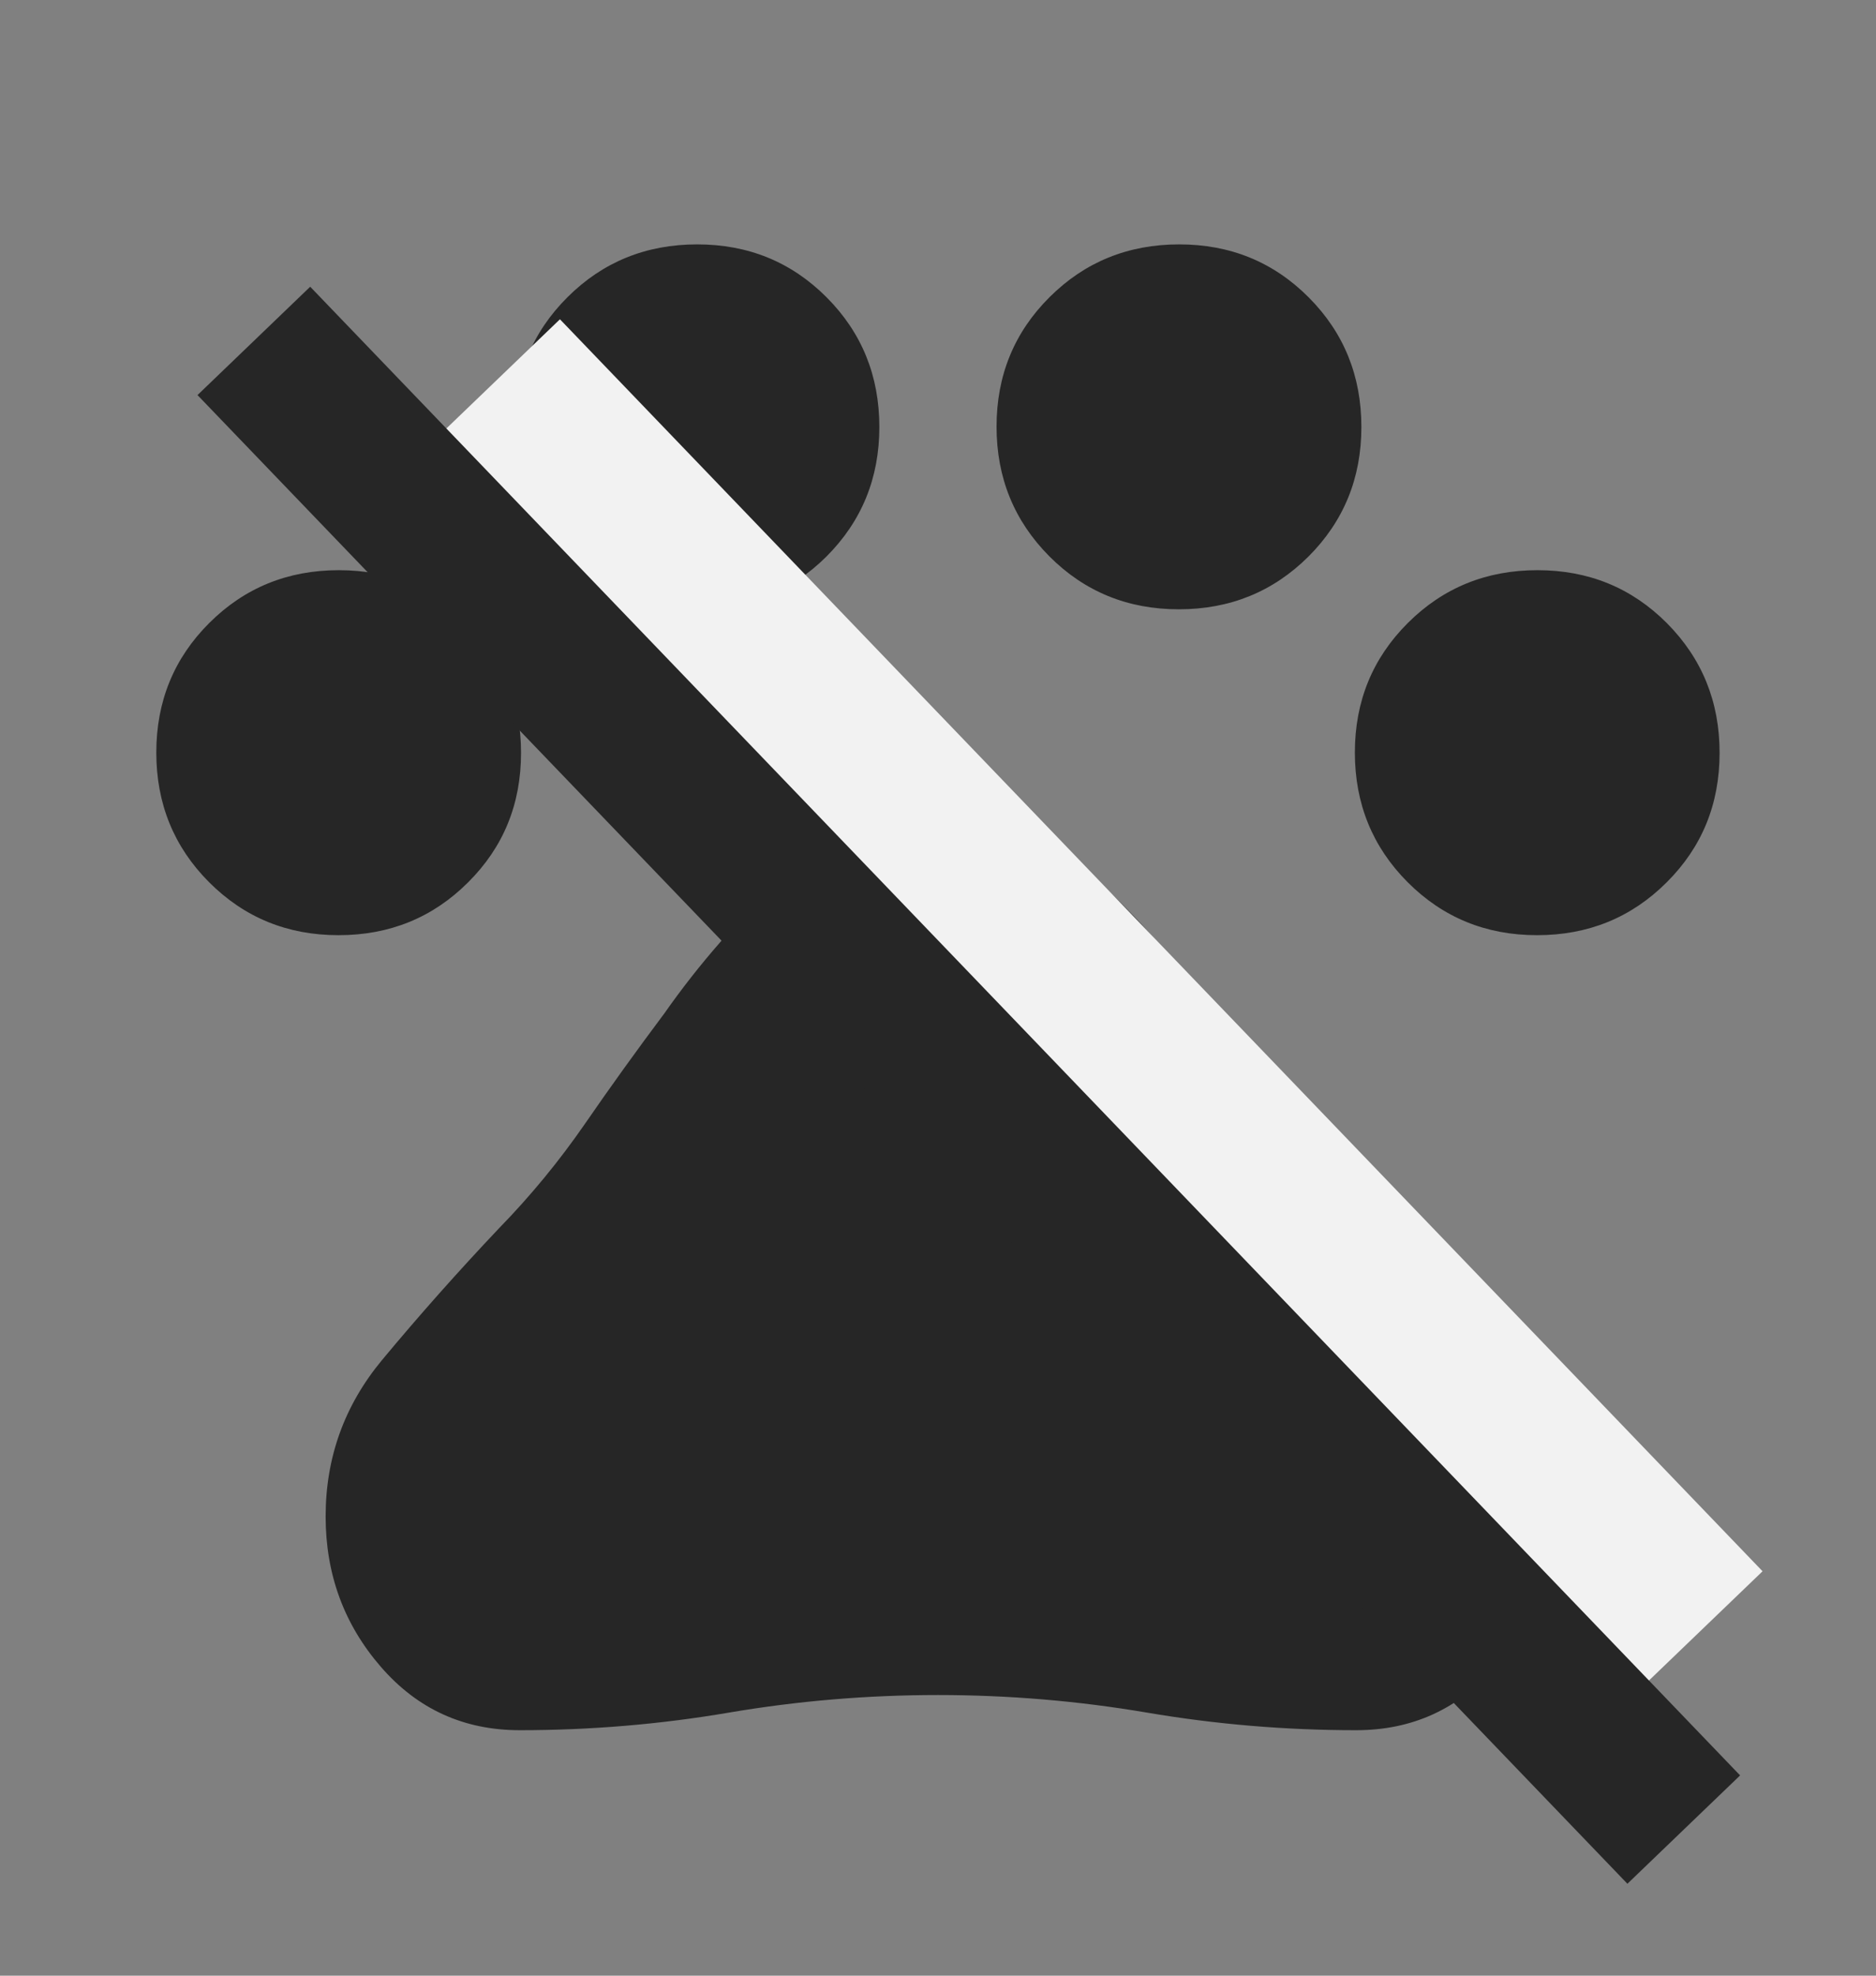 <svg width="19" height="20" viewBox="0 0 19 20" fill="none" xmlns="http://www.w3.org/2000/svg">
<rect x="0" y="0" width="19" height="20" fill="#808080" stroke="none"/>
<path d="M3.428 9.467C2.911 9.467 2.474 9.288 2.117 8.93C1.761 8.573 1.583 8.135 1.583 7.618C1.583 7.1 1.762 6.663 2.119 6.307C2.477 5.95 2.914 5.772 3.432 5.772C3.95 5.772 4.387 5.951 4.743 6.308C5.099 6.666 5.277 7.104 5.277 7.621C5.277 8.139 5.099 8.576 4.741 8.932C4.384 9.289 3.946 9.467 3.428 9.467ZM7.057 6.168C6.539 6.168 6.102 5.989 5.746 5.632C5.39 5.274 5.211 4.837 5.211 4.319C5.211 3.801 5.39 3.364 5.748 3.008C6.105 2.652 6.543 2.474 7.061 2.474C7.578 2.474 8.015 2.652 8.372 3.01C8.728 3.367 8.906 3.805 8.906 4.323C8.906 4.84 8.727 5.277 8.37 5.634C8.012 5.99 7.575 6.168 7.057 6.168ZM11.939 6.168C11.421 6.168 10.984 5.989 10.628 5.632C10.272 5.274 10.093 4.837 10.093 4.319C10.093 3.801 10.272 3.364 10.63 3.008C10.987 2.652 11.425 2.474 11.943 2.474C12.46 2.474 12.897 2.652 13.254 3.01C13.61 3.367 13.788 3.805 13.788 4.323C13.788 4.84 13.609 5.277 13.252 5.634C12.894 5.99 12.457 6.168 11.939 6.168ZM15.567 9.467C15.05 9.467 14.613 9.288 14.256 8.93C13.9 8.573 13.722 8.135 13.722 7.618C13.722 7.1 13.901 6.663 14.258 6.307C14.616 5.95 15.053 5.772 15.571 5.772C16.089 5.772 16.526 5.951 16.882 6.308C17.238 6.666 17.416 7.104 17.416 7.621C17.416 8.139 17.238 8.576 16.88 8.932C16.523 9.289 16.085 9.467 15.567 9.467ZM5.264 17.515C4.697 17.515 4.227 17.301 3.856 16.872C3.484 16.443 3.298 15.936 3.298 15.351C3.298 14.753 3.489 14.226 3.869 13.768C4.249 13.311 4.644 12.867 5.053 12.435C5.374 12.106 5.664 11.753 5.924 11.377C6.183 11.001 6.452 10.628 6.729 10.258C7.081 9.757 7.479 9.302 7.923 8.893C8.367 8.484 8.893 8.279 9.5 8.279C10.107 8.279 10.634 8.482 11.083 8.886C11.532 9.291 11.932 9.748 12.284 10.258C12.556 10.628 12.821 10.999 13.079 11.373C13.336 11.747 13.625 12.101 13.946 12.435C14.355 12.867 14.75 13.311 15.13 13.768C15.511 14.226 15.701 14.753 15.701 15.351C15.701 15.936 15.515 16.443 15.144 16.872C14.772 17.301 14.303 17.515 13.735 17.515C13.023 17.515 12.317 17.456 11.617 17.337C10.918 17.218 10.212 17.159 9.5 17.159C8.787 17.159 8.081 17.218 7.382 17.337C6.683 17.456 5.977 17.515 5.264 17.515Z" fill="#262626"/>
<path d="M4.95 3.925L17.13 16.599" stroke="#F2F2F2" stroke-width="2"/>
<line x1="2.571" y1="3.451" x2="17.053" y2="18.521" stroke="#262626" stroke-width="1.583"/>
</svg>
